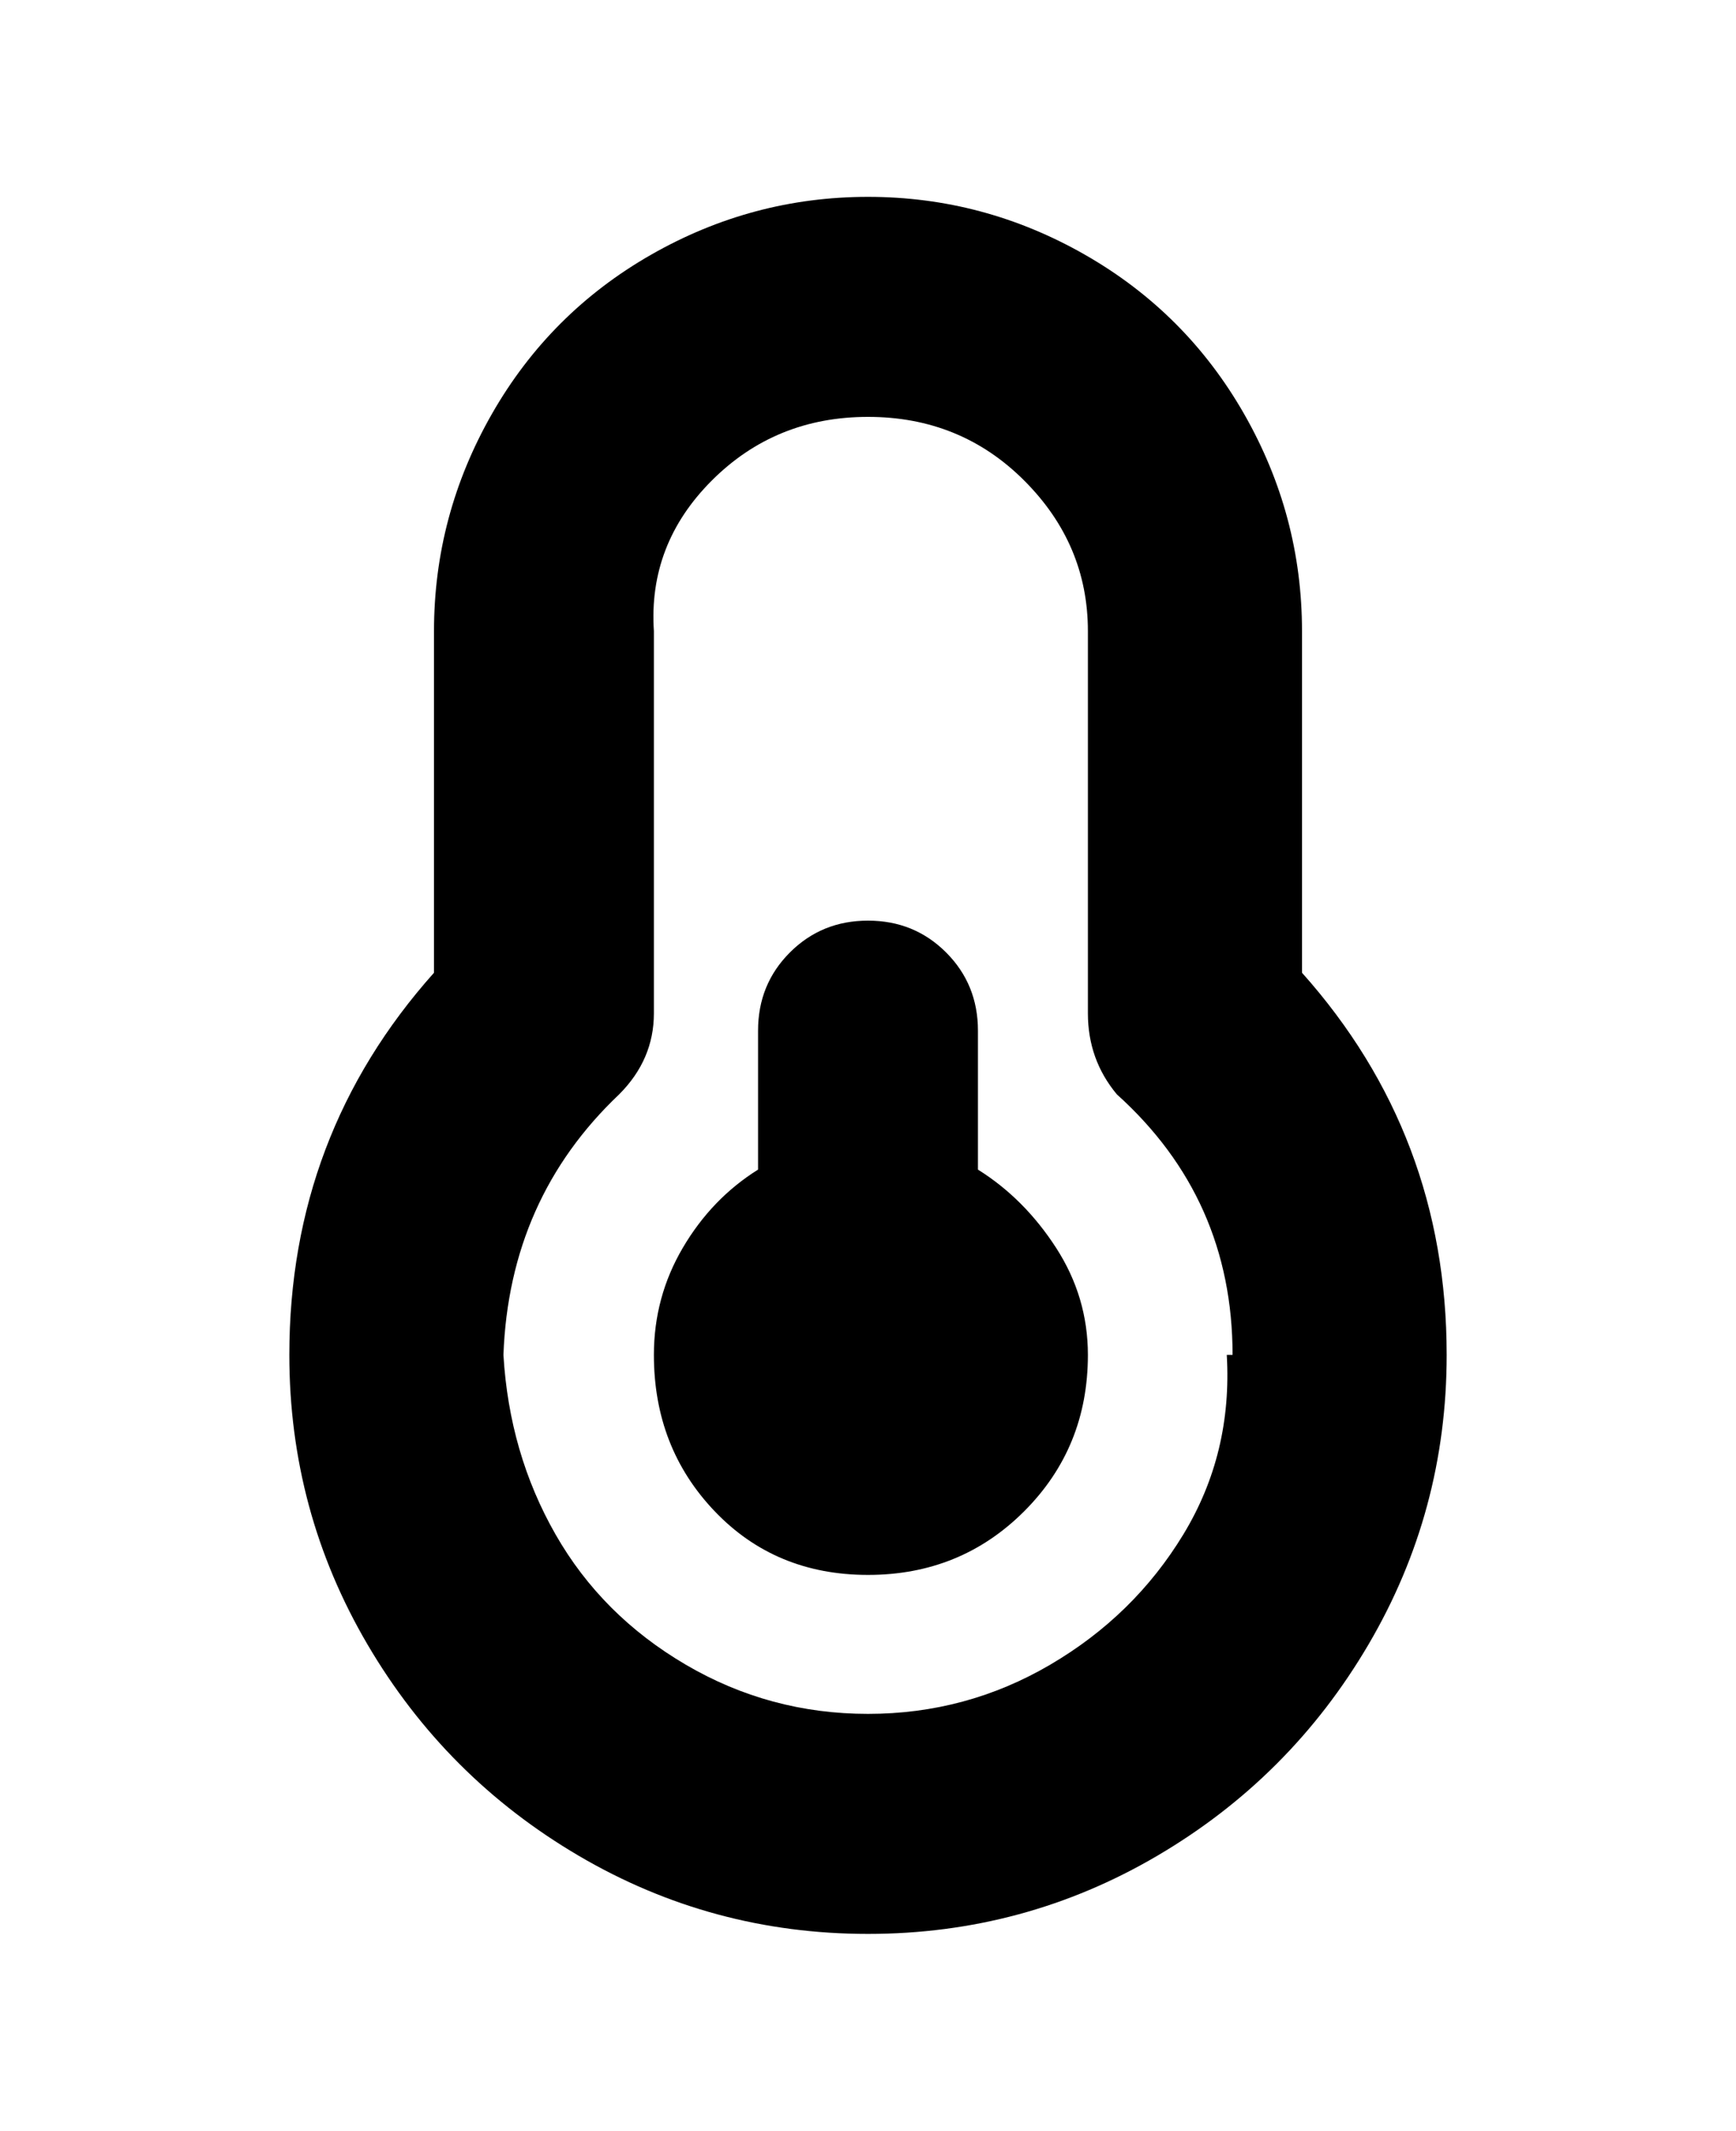 <svg viewBox="0 0 300 368" xmlns="http://www.w3.org/2000/svg"><path d="M188 234q0 16-11 27t-27 11q-16 0-26.5-11T113 234q0-10 5-18.5t13-13.5v-24q0-8 5.5-13.5T150 159q8 0 13.5 5.5T169 178v24q8 5 13.5 13.5T188 234zm62 0q0 27-13.5 50T200 320.5Q177 334 150 334t-50-13.5Q77 307 63.5 284T50 234q0-38 25-66v-59q0-20 10-37.5T112.5 44Q130 34 150 34t37.5 10Q205 54 215 71.5t10 37.5v59q25 28 25 66zm-37 0q0-27-20-45-5-6-5-14v-66q0-15-11-26t-27-11q-16 0-27 11t-10 26v66q0 8-6 14-19 18-20 45 1 17 9 31t22.5 22.5Q133 296 150 296t31.5-8.5q14.5-8.5 23-22.5t7.5-31h1z"/></svg>